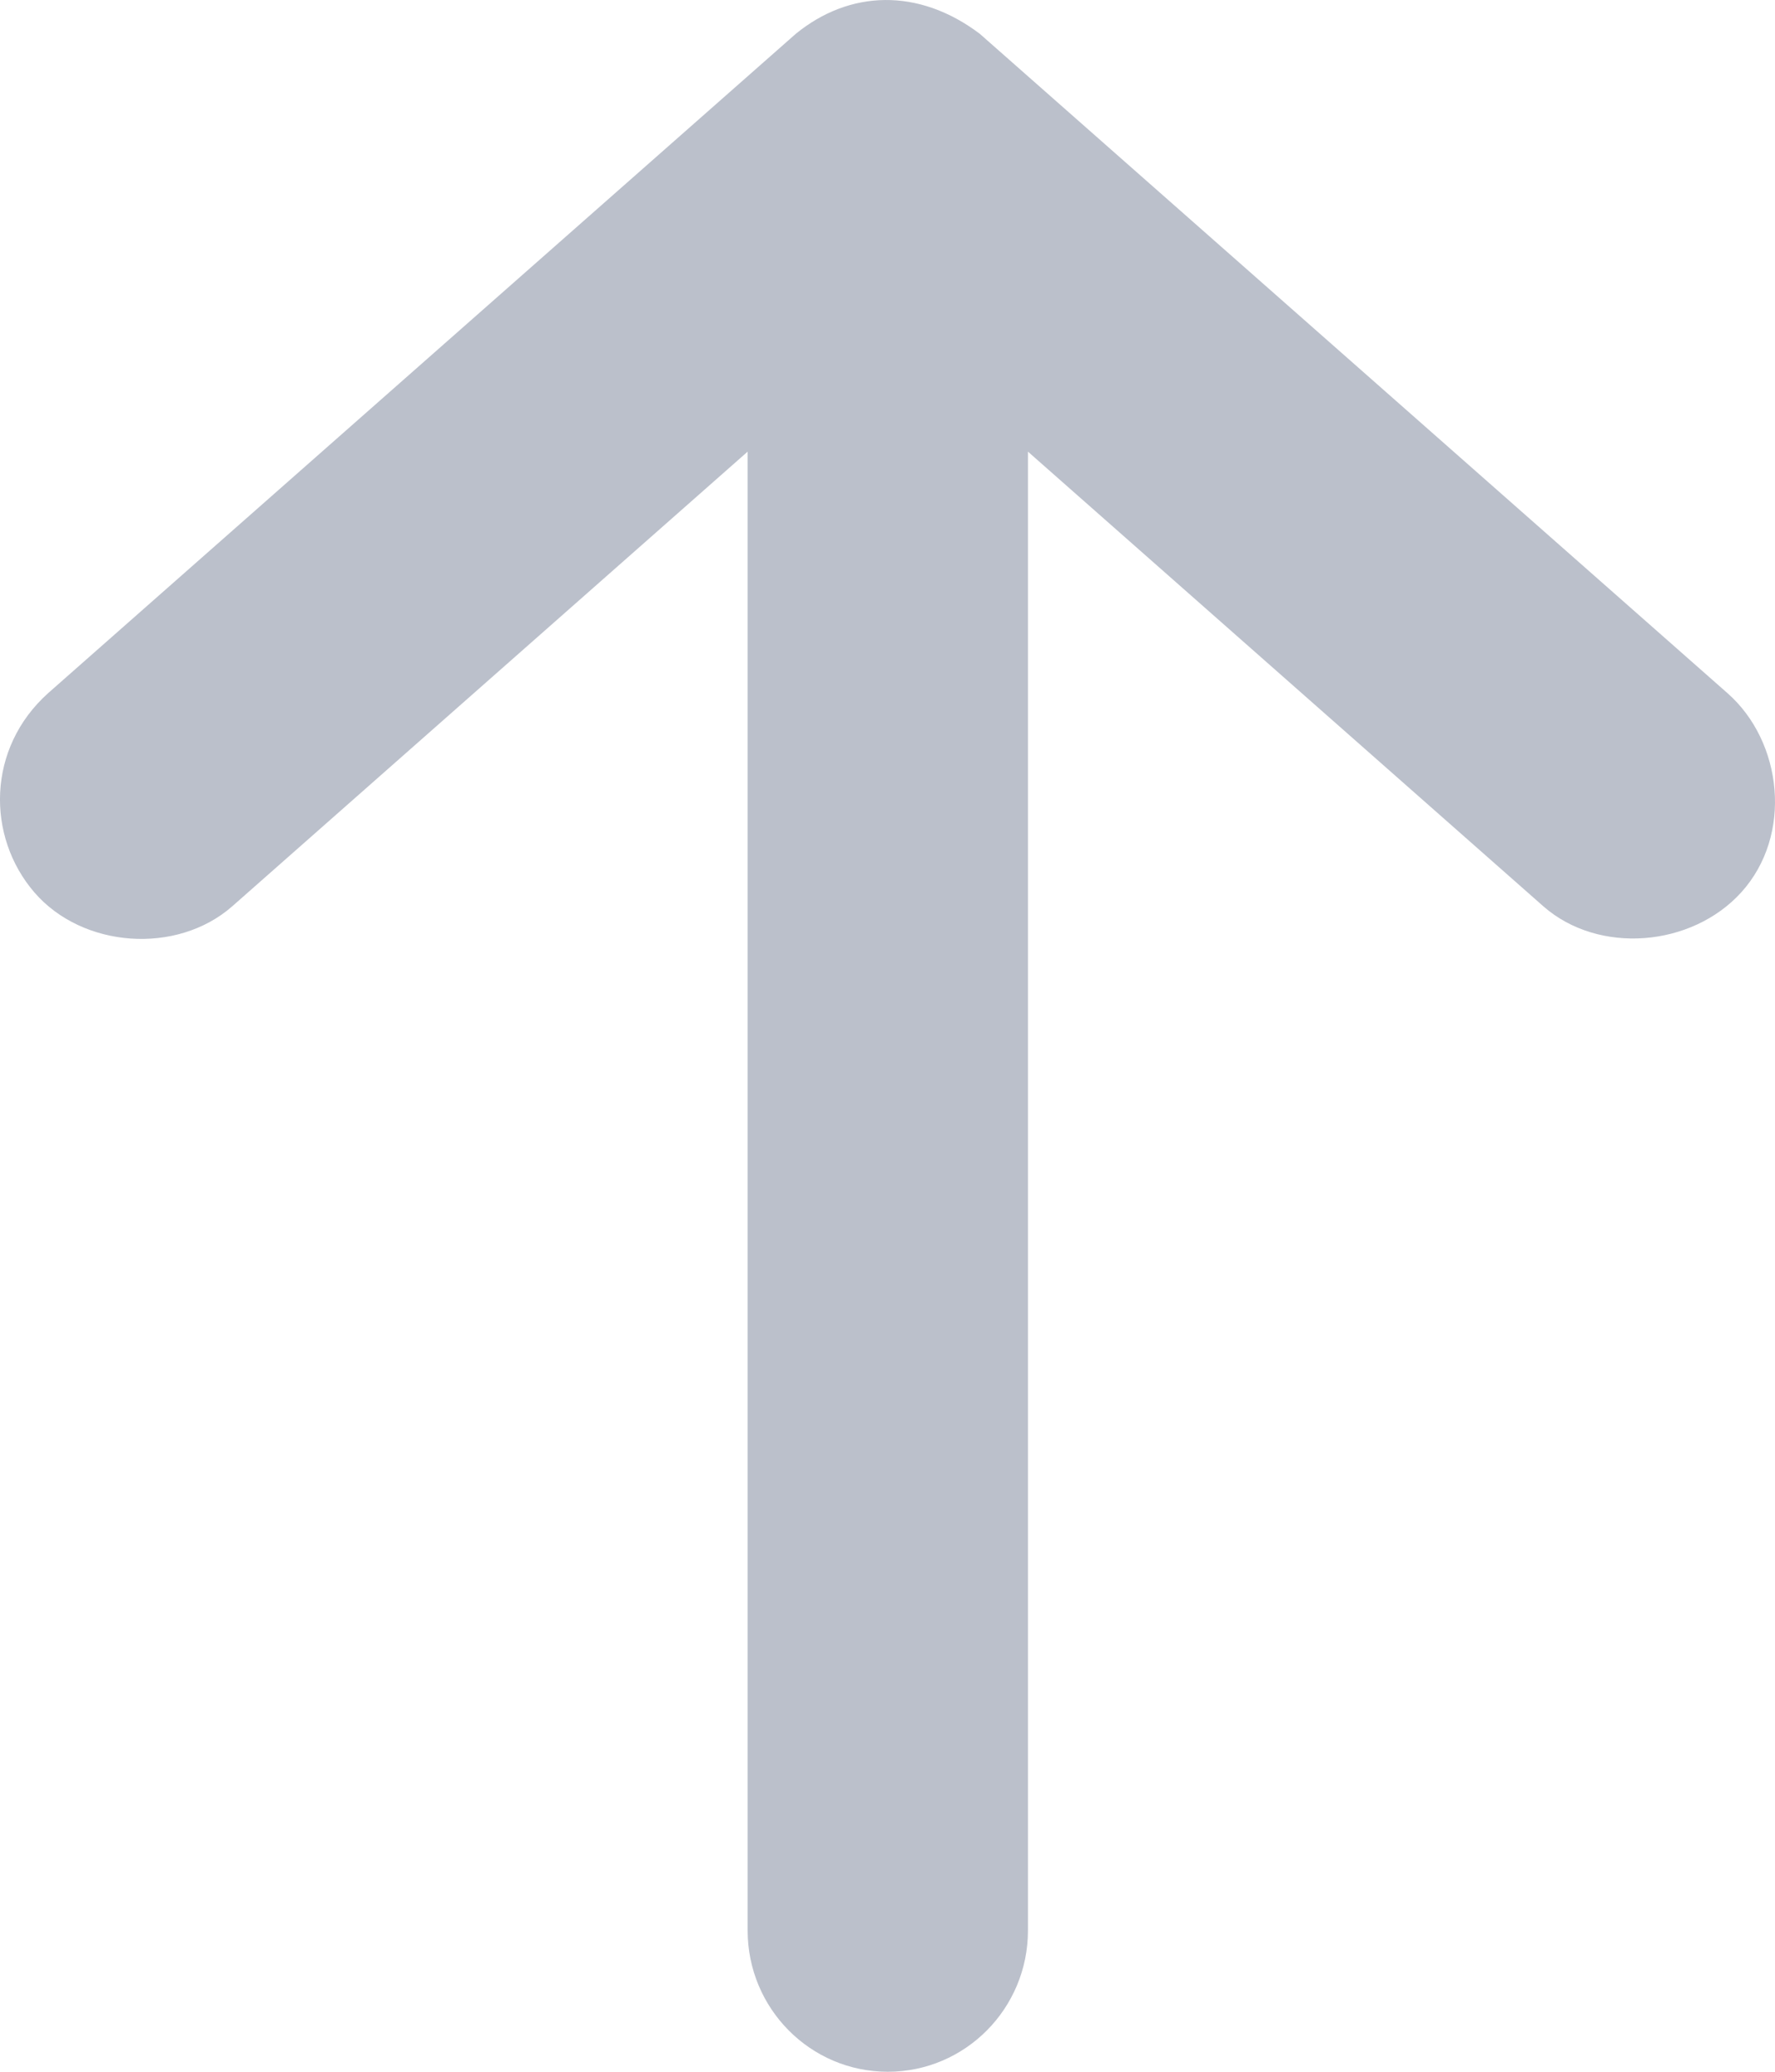 <svg width="24" height="28" viewBox="0 0 24 28" fill="none" xmlns="http://www.w3.org/2000/svg">
<path id="arrow_up" fill-rule="evenodd" clip-rule="evenodd" d="M10.76 0.457L0.653 9.366C-0.181 10.111 -0.186 11.306 0.465 12.061C1.117 12.816 2.391 12.906 3.14 12.249L10.109 6.104V26.091C10.109 27.145 10.957 28 12.004 28C13.051 28 13.899 27.145 13.899 26.091V6.104L20.868 12.249C21.617 12.906 22.873 12.799 23.543 12.061C24.245 11.287 24.104 10.022 23.355 9.366L13.248 0.457C12.419 -0.169 11.485 -0.135 10.76 0.457Z" fill="#BBC0CB"/>
</svg>
